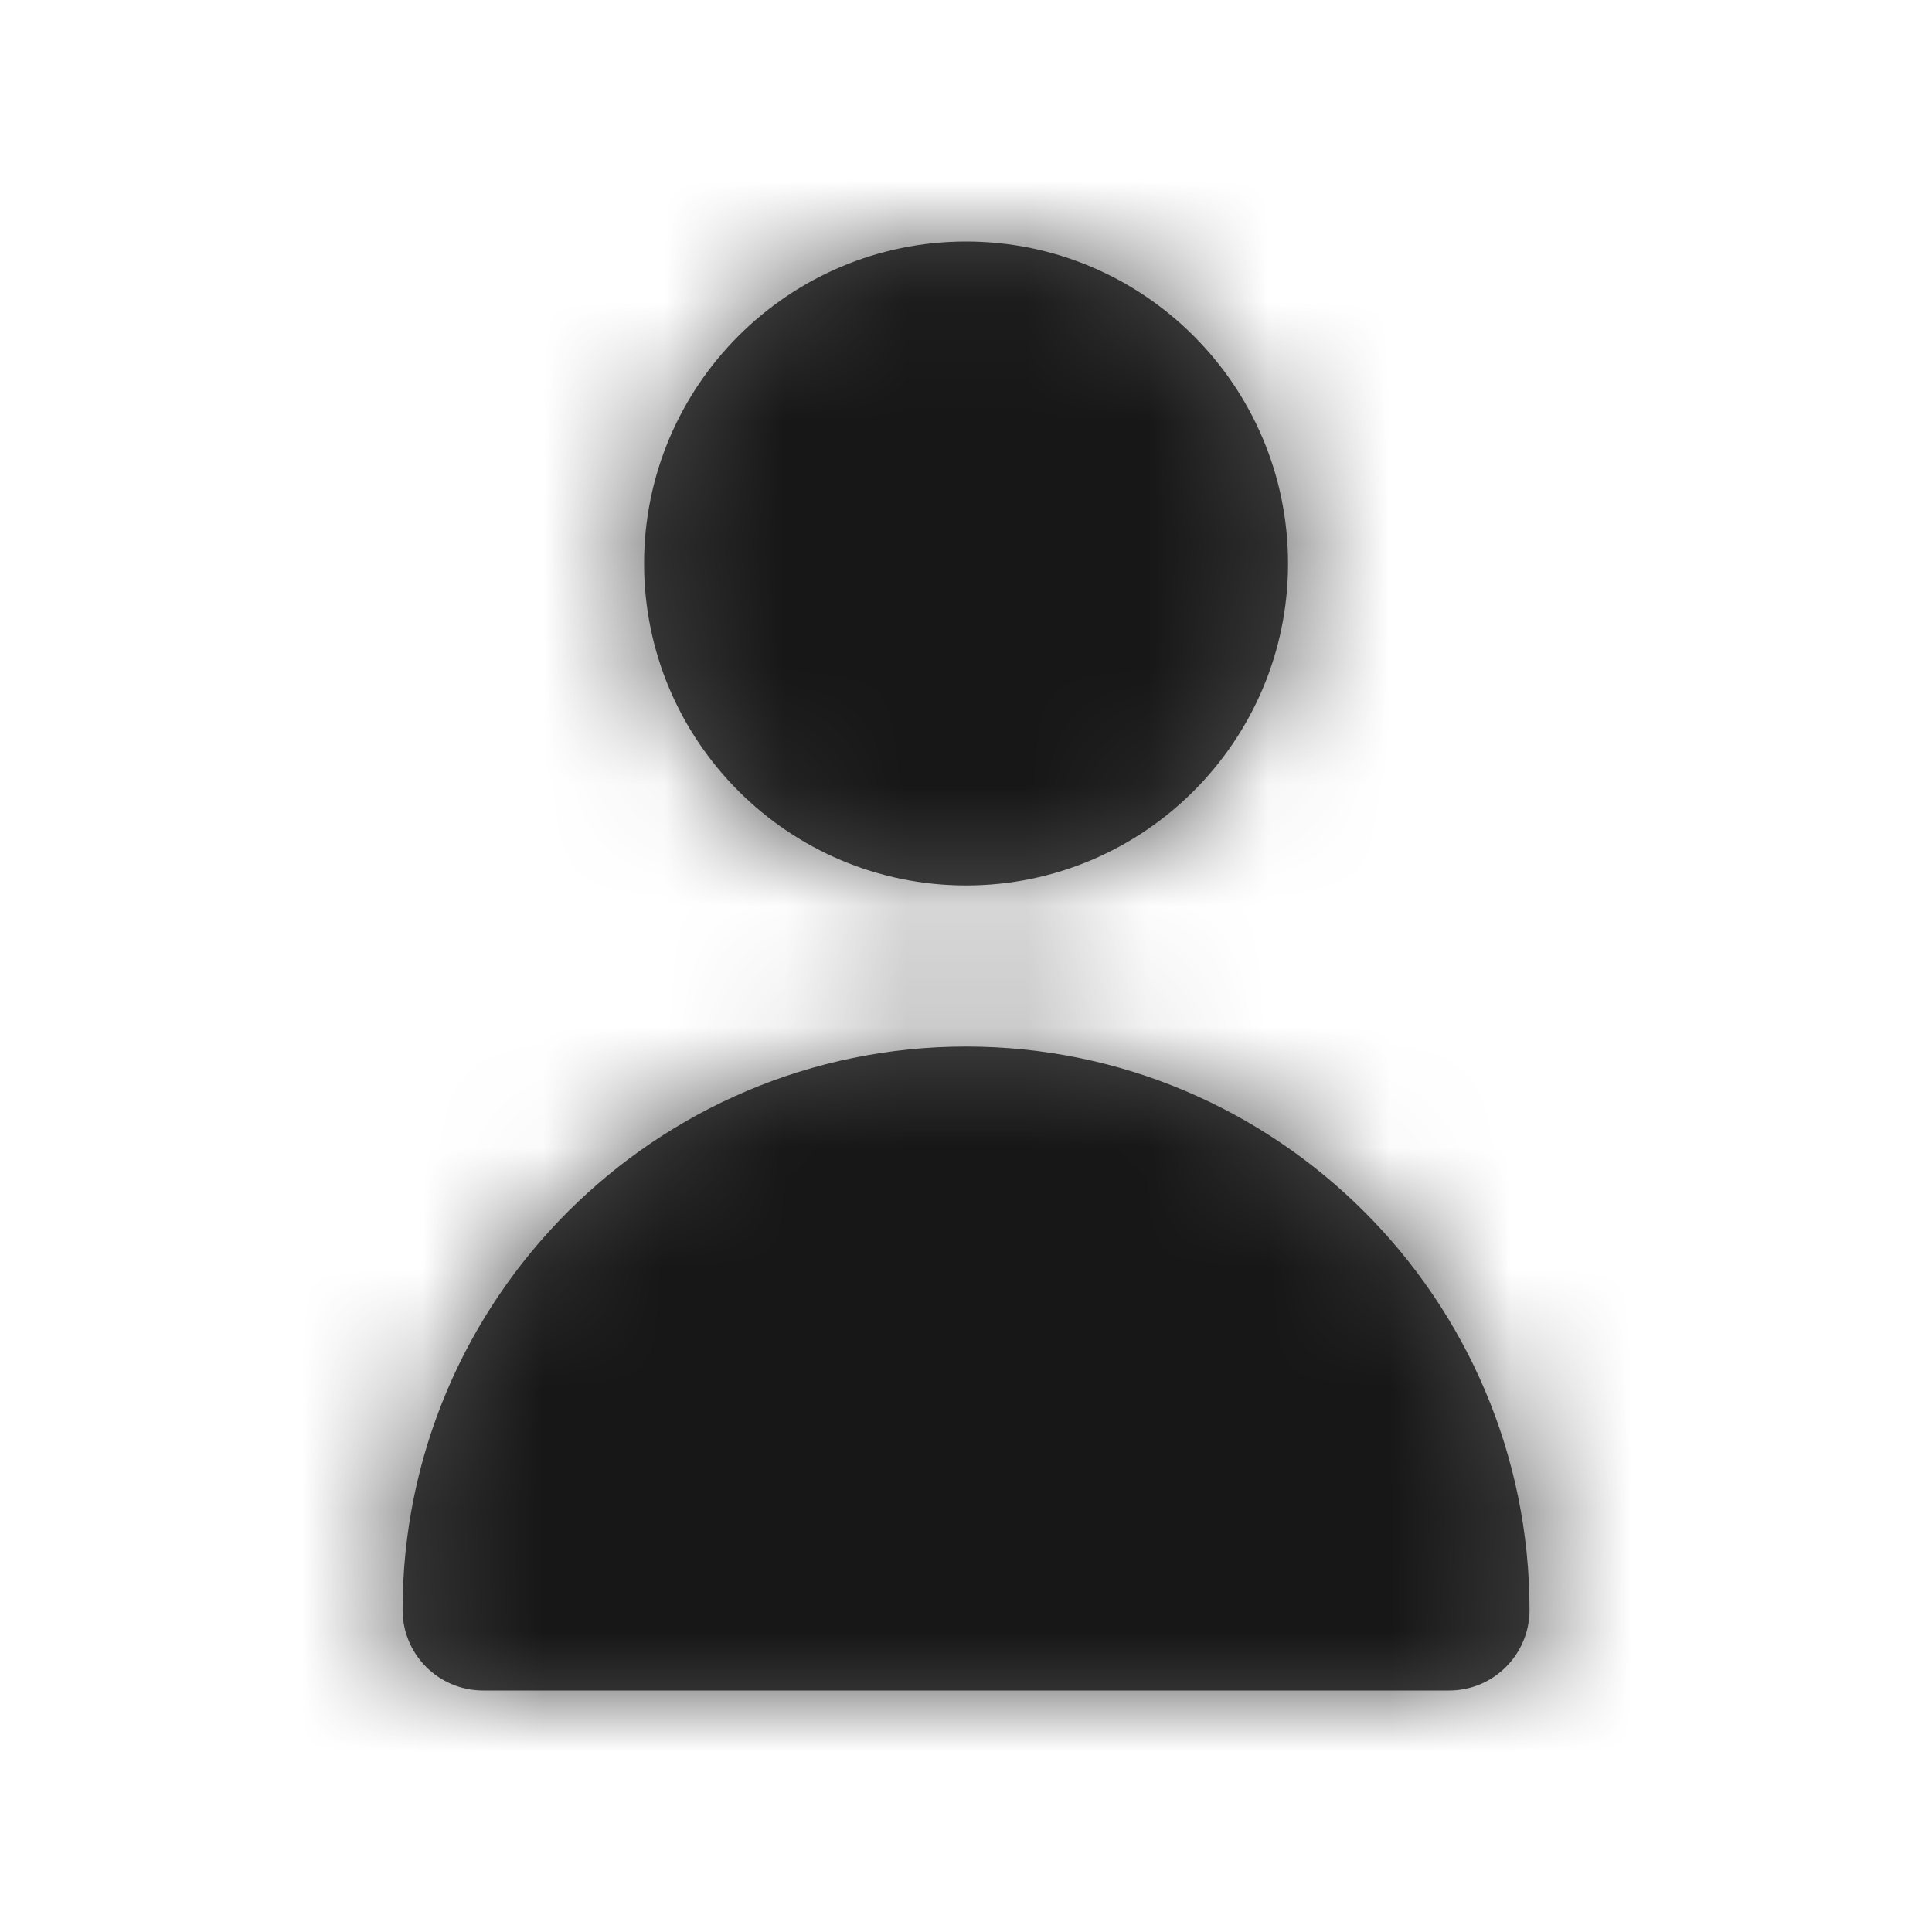 <svg width="16" height="16" viewBox="0 0 16 16" fill="none" xmlns="http://www.w3.org/2000/svg">
<path fill-rule="evenodd" clip-rule="evenodd" d="M10.667 4.667C10.667 6.137 9.471 7.333 8.001 7.333C6.53 7.333 5.334 6.137 5.334 4.667C5.334 3.196 6.53 2 8.001 2C9.471 2 10.667 3.196 10.667 4.667ZM12.667 13.333C12.667 13.701 12.369 14 12.001 14H4.001C3.632 14 3.334 13.701 3.334 13.333C3.334 10.76 5.428 8.667 8.001 8.667C10.573 8.667 12.667 10.76 12.667 13.333Z" fill="#000000" fill-opacity="0.7"/>
<mask id="mask0_2379_5161" style="mask-type:luminance" maskUnits="userSpaceOnUse" x="3" y="2" width="10" height="12">
<path fill-rule="evenodd" clip-rule="evenodd" d="M10.667 4.667C10.667 6.137 9.471 7.333 8.001 7.333C6.53 7.333 5.334 6.137 5.334 4.667C5.334 3.196 6.53 2 8.001 2C9.471 2 10.667 3.196 10.667 4.667ZM12.667 13.333C12.667 13.701 12.369 14 12.001 14H4.001C3.632 14 3.334 13.701 3.334 13.333C3.334 10.76 5.428 8.667 8.001 8.667C10.573 8.667 12.667 10.76 12.667 13.333Z" fill="#000000"/>
</mask>
<g mask="url(#mask0_2379_5161)">
<rect width="16" height="16" fill="#000000" fill-opacity="0.7"/>
</g>
</svg>
